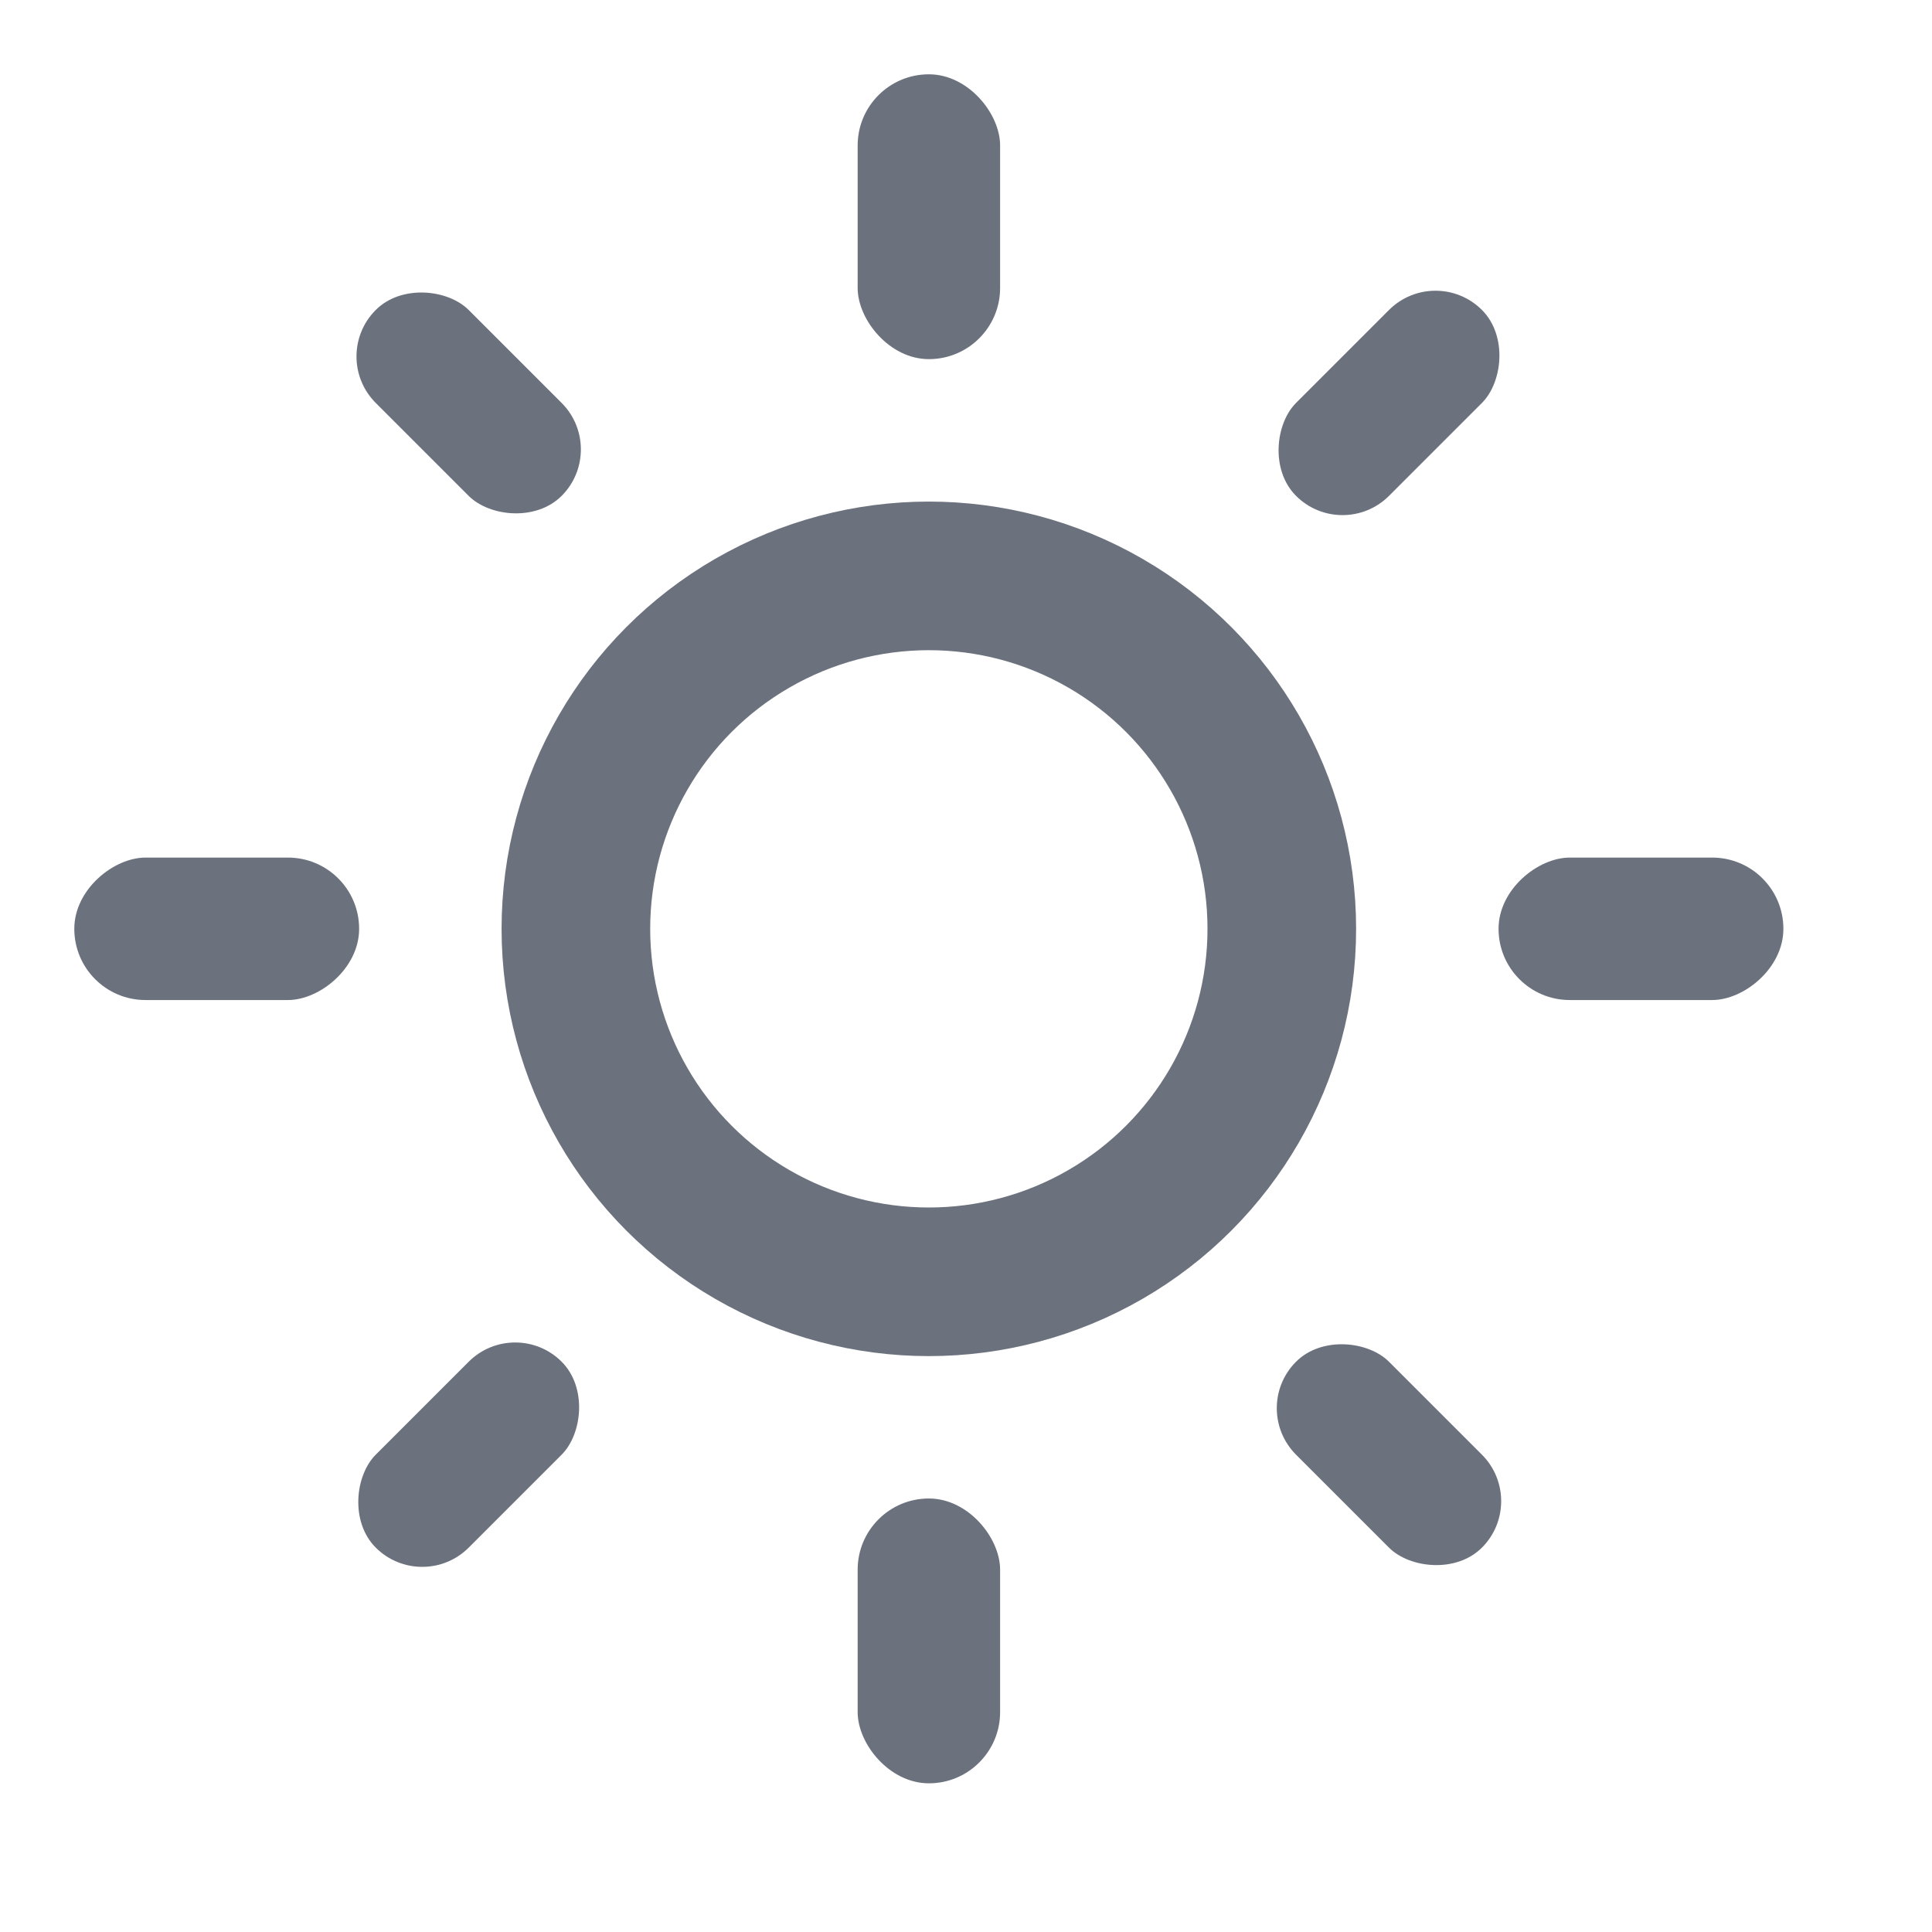 <svg width="26" height="26" viewBox="0 0 26 26" fill="none" xmlns="http://www.w3.org/2000/svg">
<circle cx="12.5" cy="12.5" r="4.75" stroke="#6B717D" stroke-width="2"/>
<rect x="11.542" y="1" width="1.917" height="3.833" rx="0.958" fill="#6B717D"/>
<rect x="4.431" y="4.797" width="1.769" height="3.538" rx="0.885" transform="rotate(-45 4.431 4.797)" fill="#6B717D"/>
<rect x="6.933" y="17.7" width="1.769" height="3.538" rx="0.885" transform="rotate(45 6.933 17.7)" fill="#6B717D"/>
<rect x="19.318" y="3.546" width="1.769" height="3.538" rx="0.885" transform="rotate(45 19.318 3.546)" fill="#6B717D"/>
<rect x="16.816" y="18.951" width="1.769" height="3.538" rx="0.885" transform="rotate(-45 16.816 18.951)" fill="#6B717D"/>
<rect x="24" y="11.541" width="1.917" height="3.833" rx="0.958" transform="rotate(90 24 11.541)" fill="#6B717D"/>
<rect x="4.833" y="11.541" width="1.917" height="3.833" rx="0.958" transform="rotate(90 4.833 11.541)" fill="#6B717D"/>
<rect x="11.542" y="20.166" width="1.917" height="3.833" rx="0.958" fill="#6B717D"/>
</svg>

